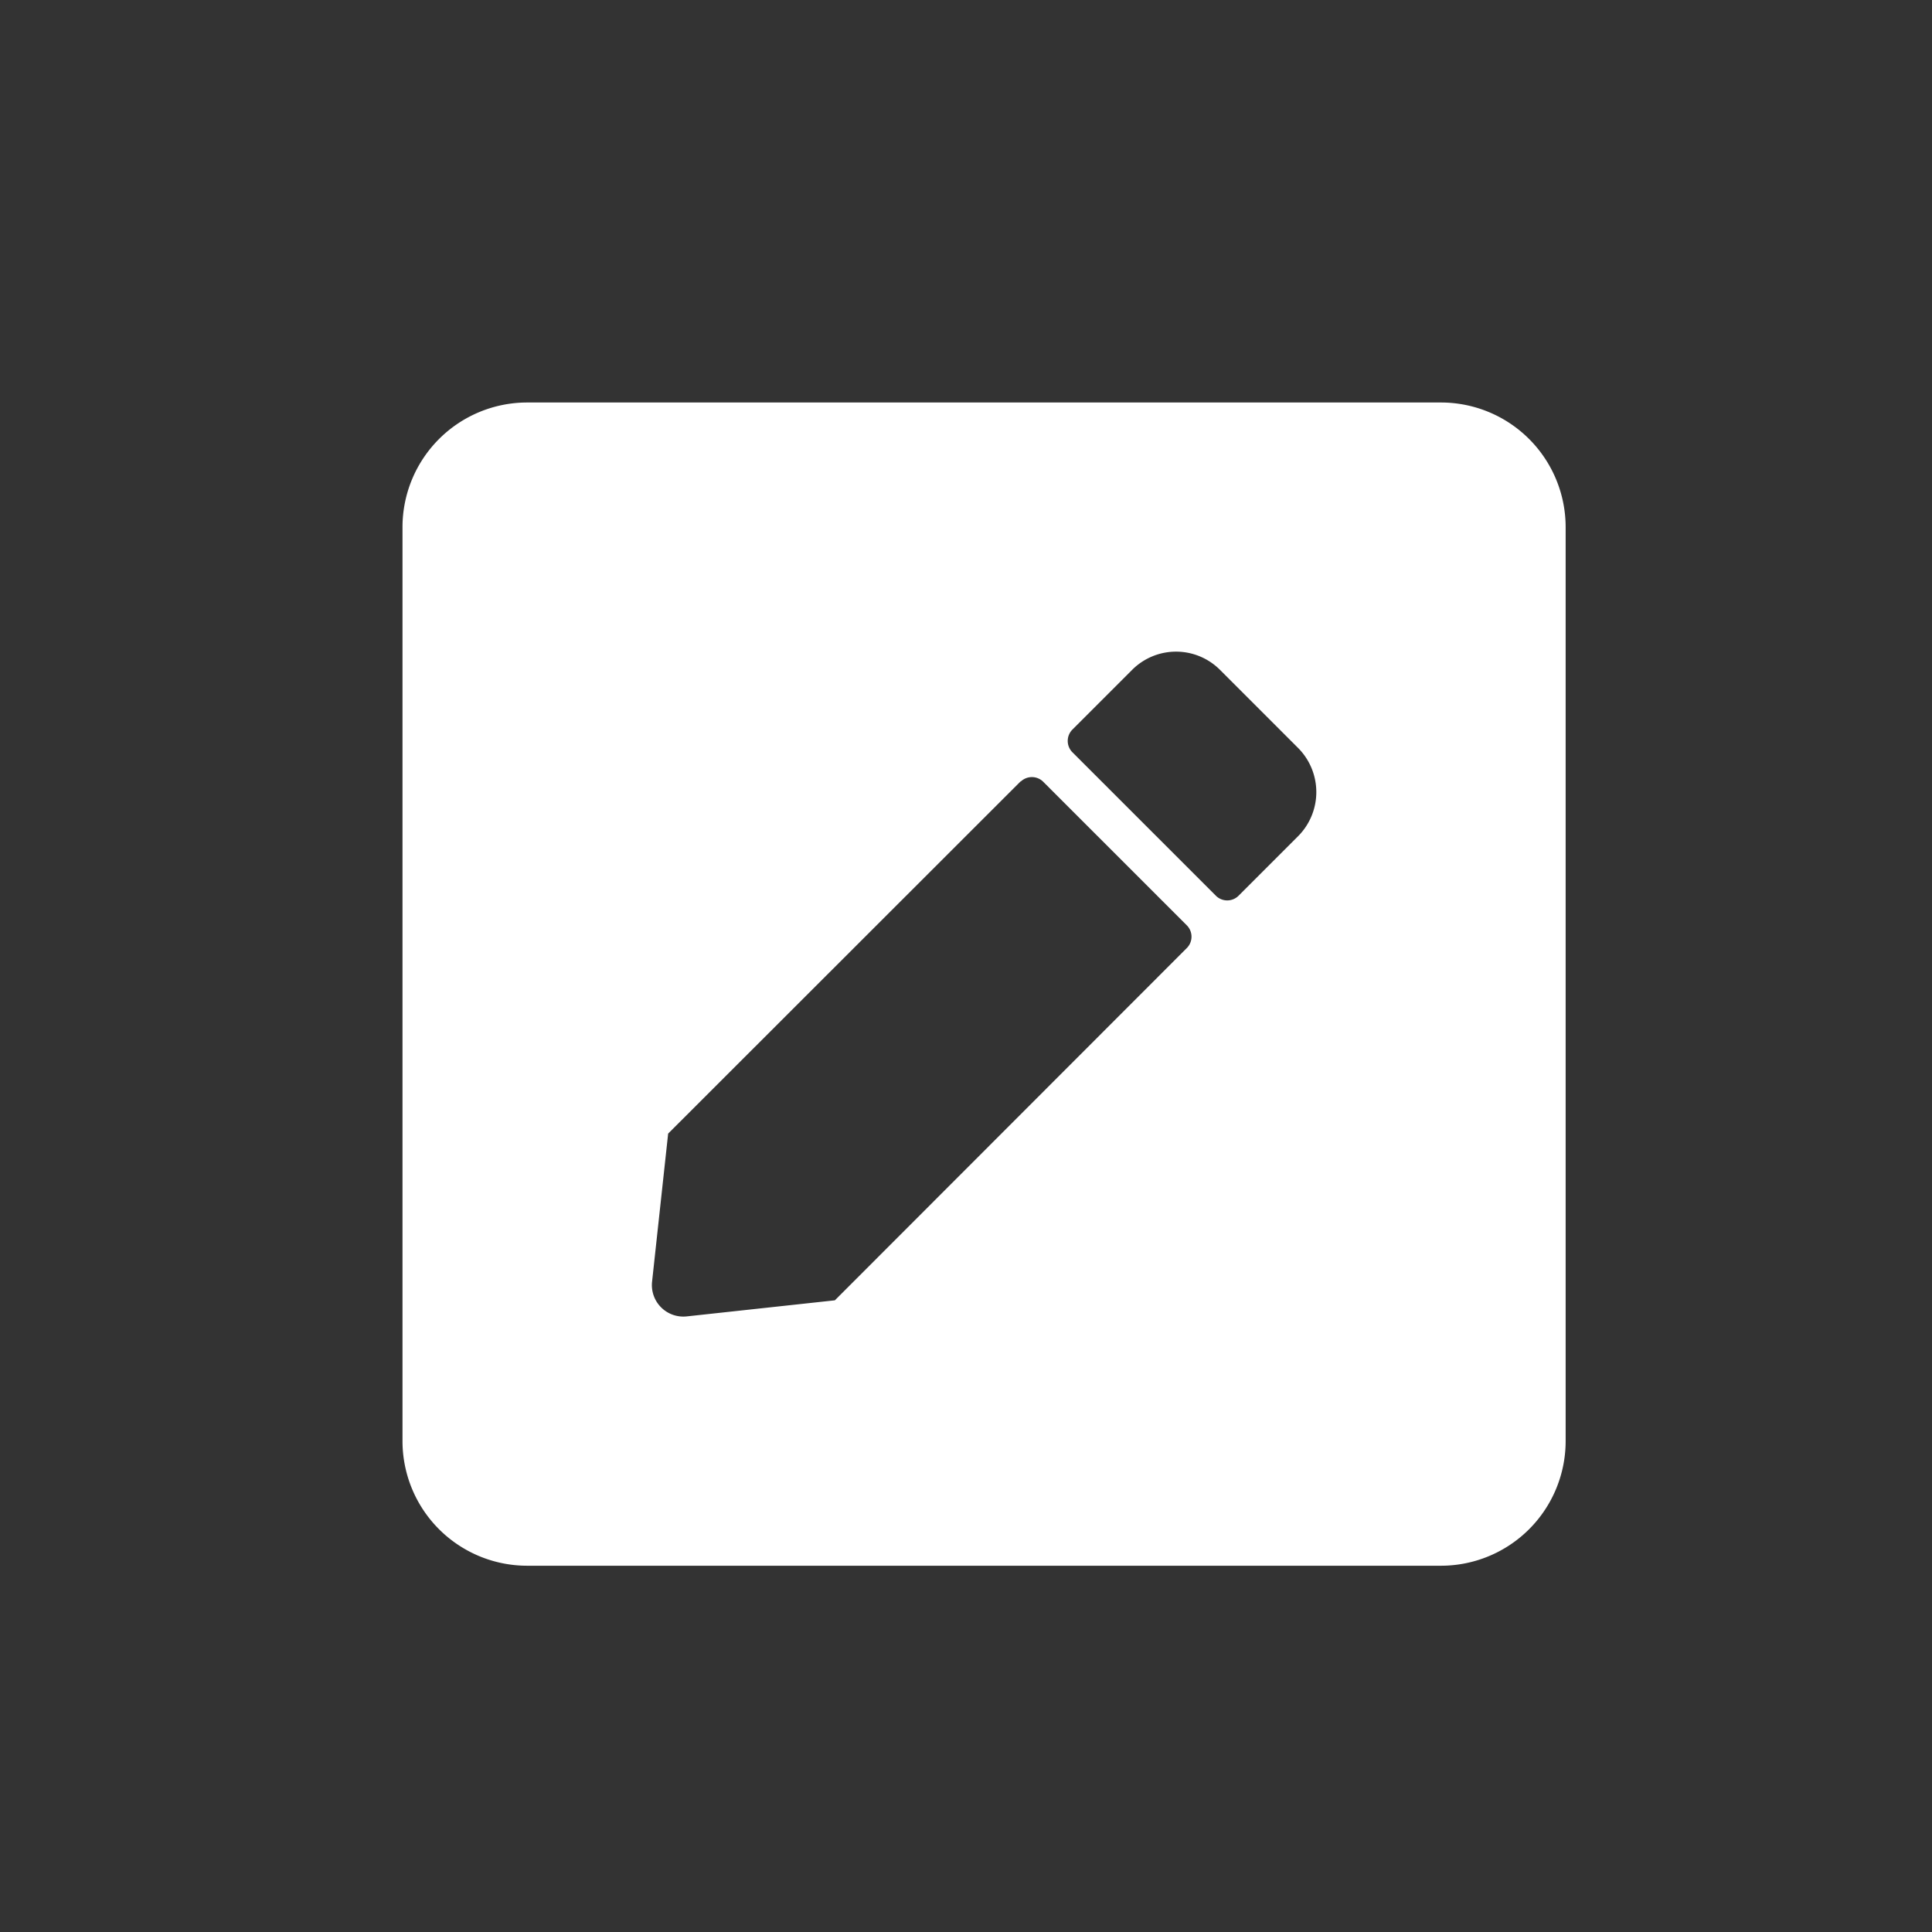 <svg id="SummaryReport" xmlns="http://www.w3.org/2000/svg" width="24" height="24" viewBox="0 0 24 24">
  <rect x="0" y="0" width="24" height="24" fill="#333333" stroke="none"/>
  <path id="路径_2073" data-name="路径 2073" d="M-340.465,911.367c0-.034-.008-.067-.01-.1,0,.034.01.067.01.1Z" transform="translate(347 -900.424)" fill="#3177d8"/>
  <rect id="Rectangle_119" data-name="Rectangle 119" width="24" height="24" fill="#fff" opacity="0"/>
  <path id="Icon_awesome-pen-square" data-name="Icon awesome-pen-square" d="M12.9,16.7H1.548A1.549,1.549,0,0,1,0,15.151V3.8A1.549,1.549,0,0,1,1.548,2.25H12.9A1.549,1.549,0,0,1,14.449,3.8V15.151A1.549,1.549,0,0,1,12.9,16.7ZM7.679,6.956,3.3,11.332l-.2,1.842a.391.391,0,0,0,.429.429l1.842-.2L9.747,9.023a.2.2,0,0,0,0-.274l-1.79-1.79a.2.2,0,0,0-.277,0Zm3.448-.413-.971-.971a.771.771,0,0,0-1.093,0l-.745.745a.2.2,0,0,0,0,.274l1.79,1.79a.2.2,0,0,0,.274,0l.745-.745A.777.777,0,0,0,11.127,6.543Z" transform="translate(5 2.75)" fill="#fff"/>
</svg>
